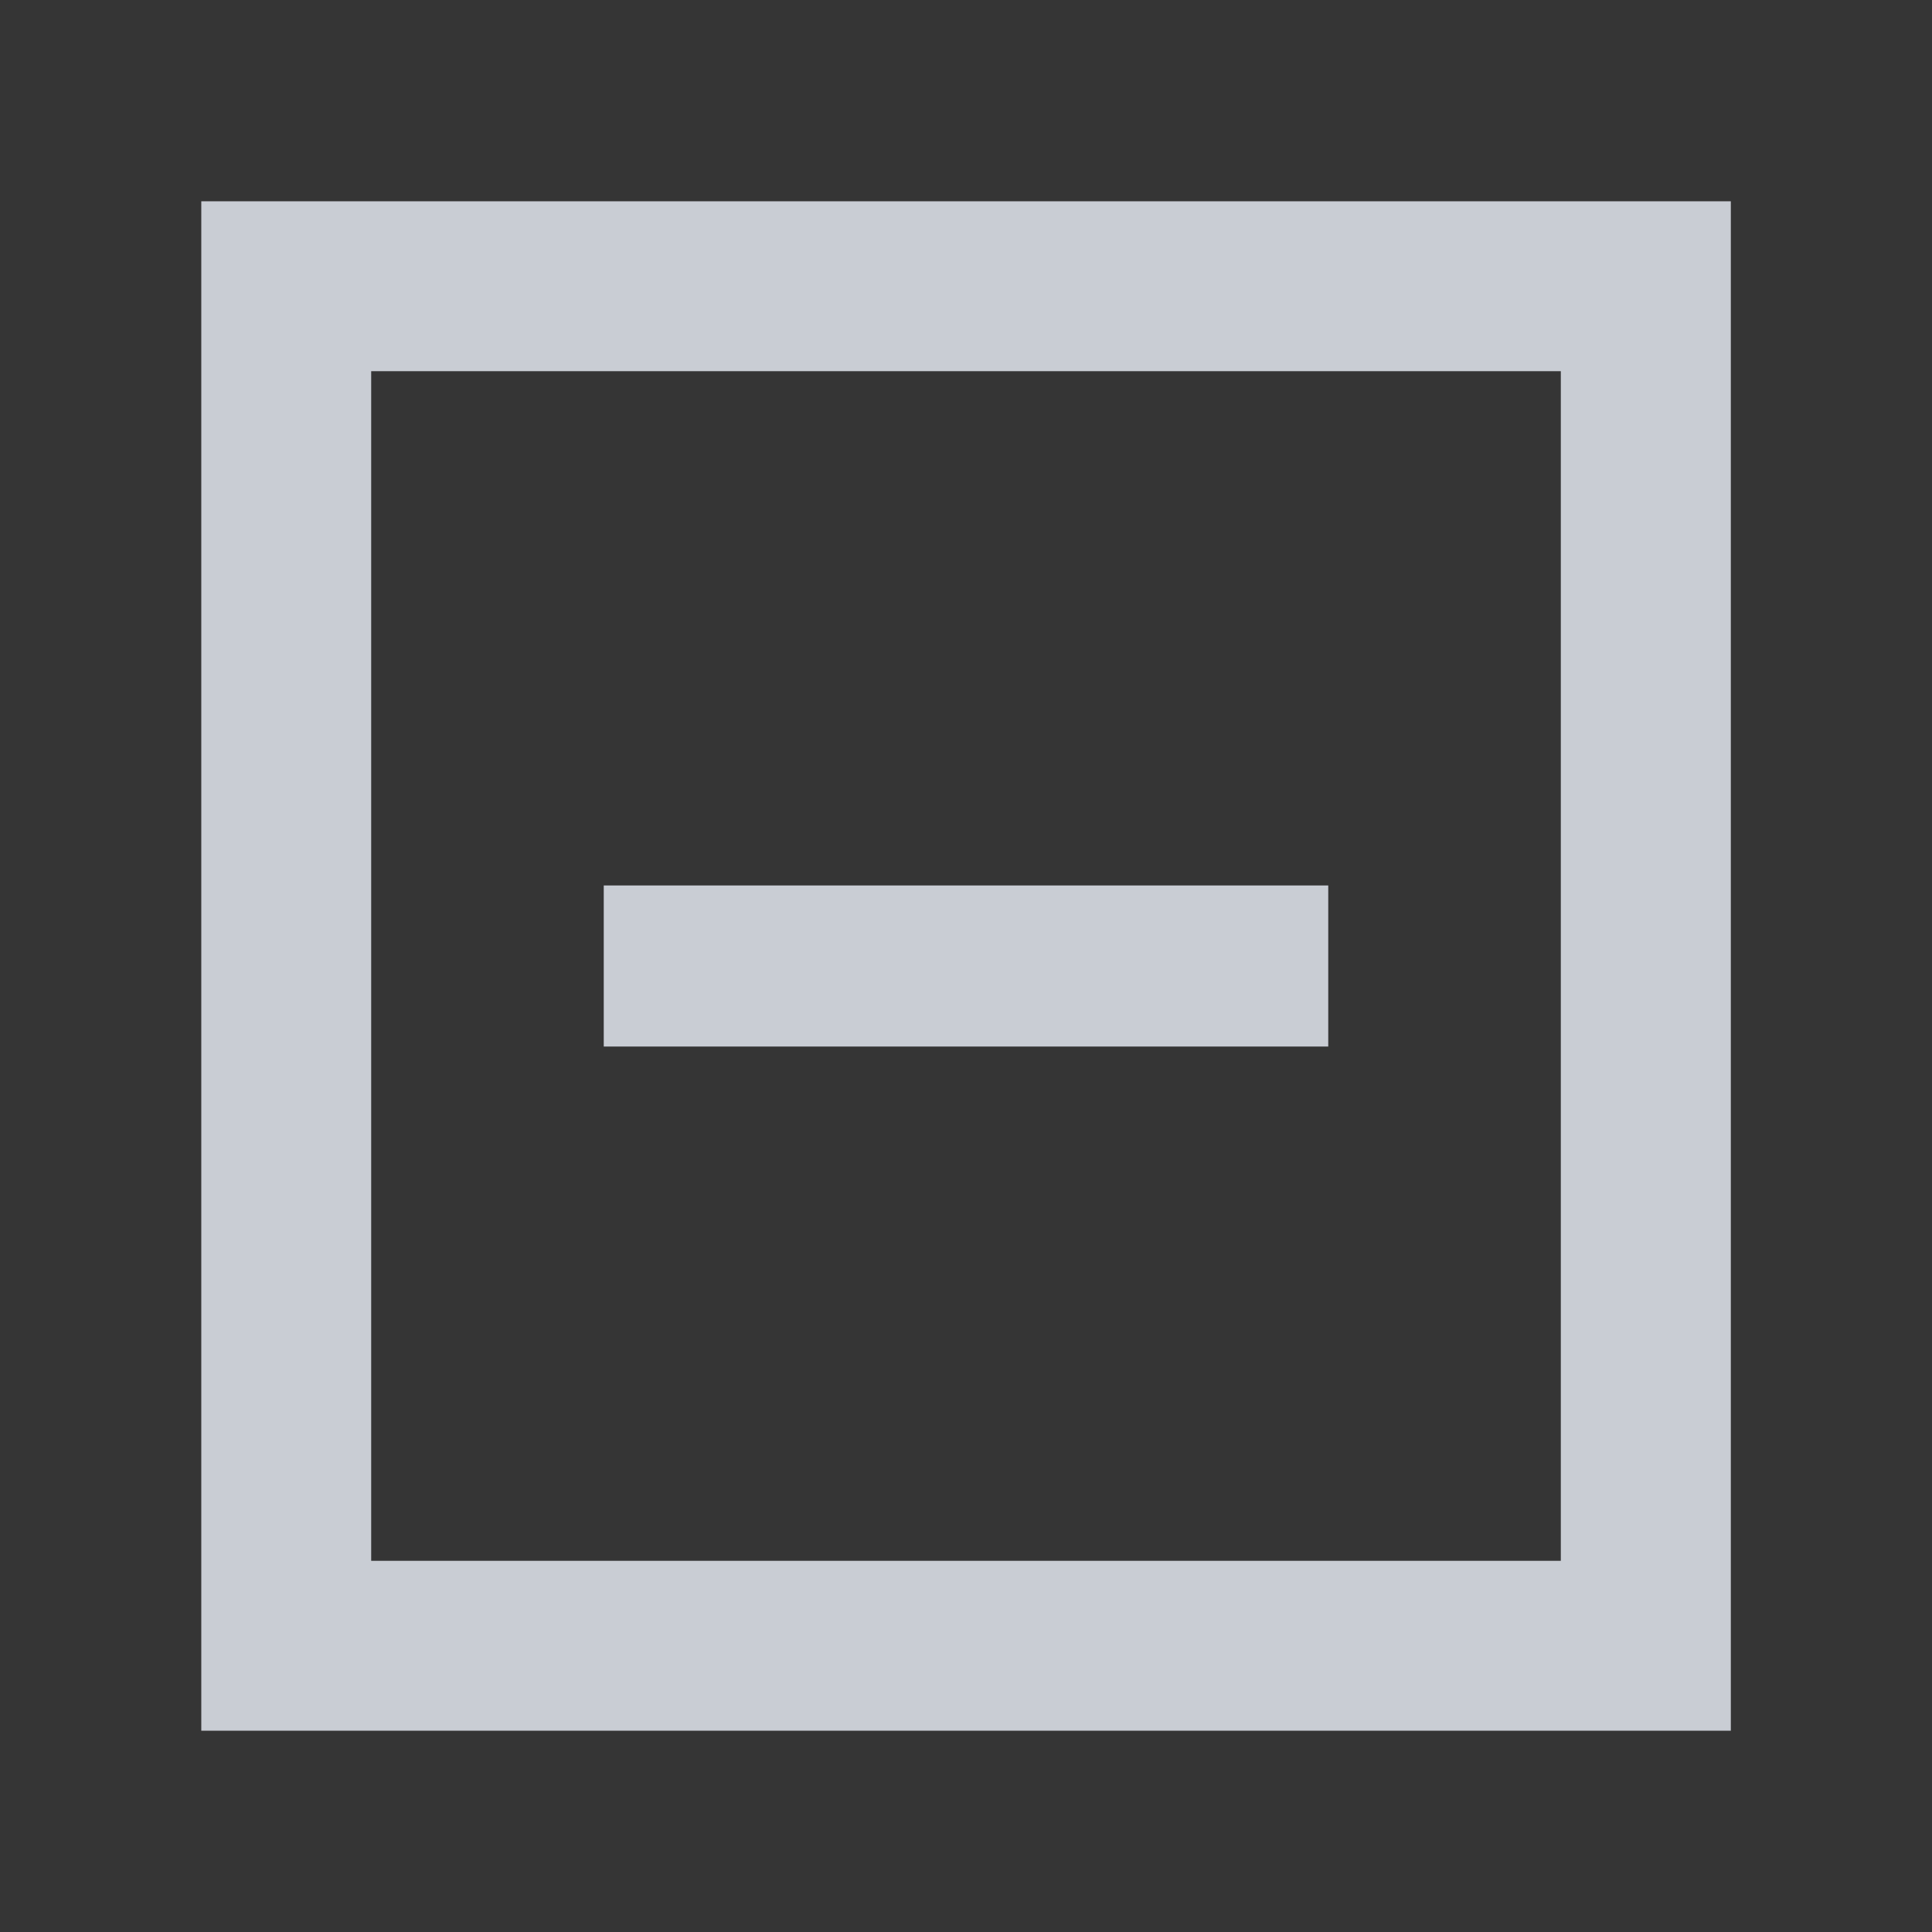 <svg width="16" height="16" viewBox="0 0 16 16" fill="none" xmlns="http://www.w3.org/2000/svg">
<rect x="0" y="0" width="16" height="16" fill="#333333" stroke="none"/>
<rect width="16" height="16" fill="white" fill-opacity="0.01"/>
<path d="M5 8.667H11V7.333H5V8.667Z" fill="#C9CDD4"/>
<path fill-rule="evenodd" clip-rule="evenodd" d="M1.667 1.667H14.334V14.333H1.667V1.667ZM3.074 3.074H12.926V12.926H3.074V3.074Z" fill="#C9CDD4"/>
</svg>
